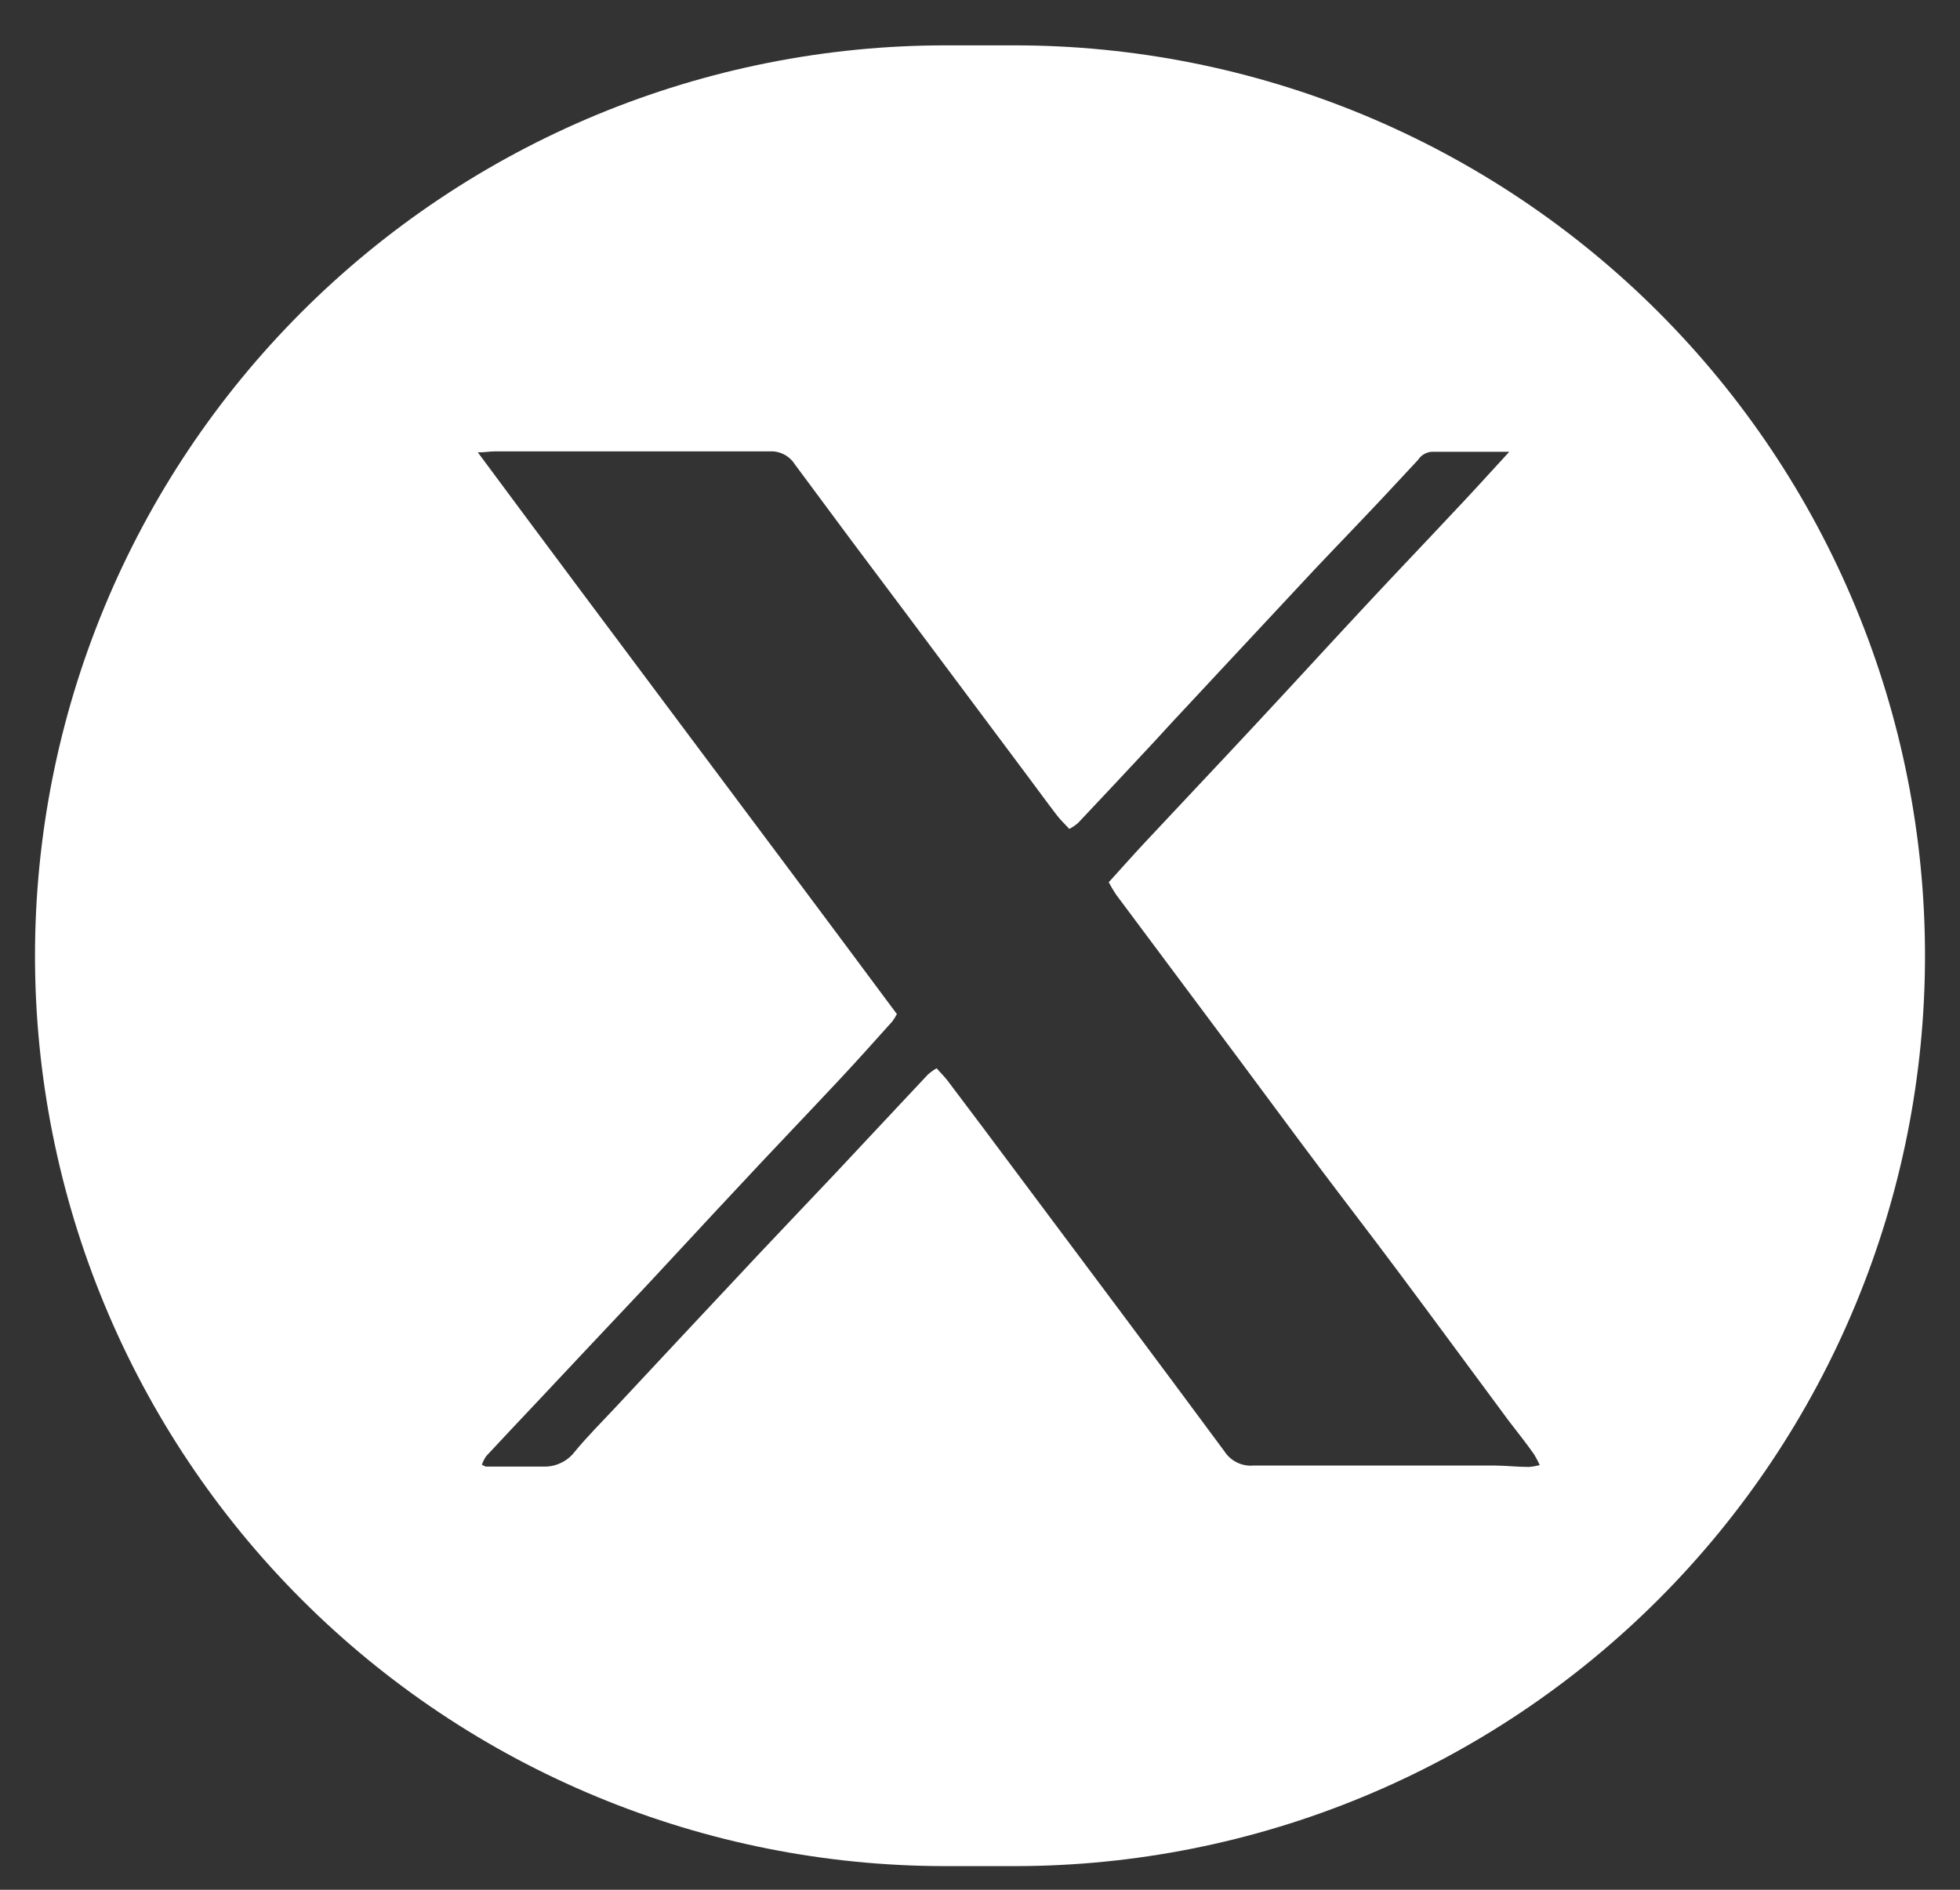 <svg width="28" height="27" viewBox="0 0 28 27" fill="none" xmlns="http://www.w3.org/2000/svg">
<rect x="0" y="0" width="28" height="27" fill="#333333" stroke="none"/>
<g clip-path="url(#clip0_1397_32882)">
<path d="M0.5 13.655C0.5 15.363 0.836 17.055 1.49 18.633C2.143 20.211 3.101 21.645 4.309 22.853C5.517 24.061 6.951 25.019 8.529 25.672C10.107 26.326 11.799 26.662 13.507 26.662H14.493C16.201 26.662 17.893 26.326 19.471 25.672C21.049 25.019 22.483 24.061 23.691 22.853C24.899 21.645 25.857 20.211 26.51 18.633C27.164 17.055 27.5 15.363 27.5 13.655C27.5 11.947 27.164 10.256 26.51 8.678C25.857 7.099 24.899 5.666 23.691 4.458C22.483 3.25 21.049 2.292 19.471 1.638C17.893 0.985 16.201 0.648 14.493 0.648H13.507C11.799 0.648 10.107 0.985 8.529 1.638C6.951 2.292 5.517 3.25 4.309 4.458C3.101 5.666 2.143 7.099 1.49 8.678C0.836 10.256 0.5 11.947 0.5 13.655ZM21.839 20.959C21.678 20.959 21.518 20.94 21.358 20.939C20.209 20.939 19.06 20.939 17.906 20.939C17.824 20.946 17.742 20.93 17.669 20.894C17.595 20.857 17.533 20.801 17.489 20.732C16.521 19.422 15.542 18.118 14.567 16.813C14.229 16.359 13.89 15.907 13.55 15.457C13.501 15.391 13.443 15.333 13.38 15.263C13.336 15.288 13.295 15.318 13.257 15.351C12.816 15.819 12.379 16.29 11.939 16.758C11.576 17.143 11.211 17.524 10.849 17.909C10.163 18.64 9.479 19.372 8.795 20.105C8.596 20.318 8.389 20.524 8.205 20.748C8.154 20.814 8.087 20.867 8.011 20.902C7.936 20.938 7.853 20.956 7.769 20.954C7.494 20.954 7.219 20.954 6.945 20.954C6.932 20.954 6.918 20.943 6.884 20.927C6.899 20.883 6.92 20.842 6.947 20.803C7.193 20.538 7.44 20.277 7.686 20.016C8.205 19.463 8.724 18.911 9.244 18.36C9.663 17.912 10.076 17.461 10.495 17.015C10.988 16.483 11.494 15.958 11.99 15.427C12.247 15.153 12.496 14.873 12.746 14.595C12.771 14.561 12.793 14.526 12.813 14.489C10.829 11.817 8.827 9.163 6.826 6.463C6.932 6.463 6.997 6.449 7.064 6.449C8.373 6.449 9.684 6.449 10.993 6.449C11.064 6.445 11.135 6.459 11.199 6.492C11.262 6.524 11.316 6.573 11.354 6.633C11.89 7.359 12.43 8.083 12.973 8.804C13.54 9.564 14.108 10.324 14.677 11.084C14.819 11.273 14.958 11.466 15.102 11.653C15.153 11.718 15.214 11.776 15.276 11.843C15.32 11.82 15.361 11.792 15.399 11.76C15.767 11.371 16.133 10.979 16.498 10.587L16.744 10.319C17.339 9.682 17.933 9.042 18.528 8.406C18.869 8.036 19.214 7.683 19.555 7.322C19.791 7.075 20.025 6.819 20.261 6.567C20.281 6.535 20.31 6.508 20.343 6.489C20.376 6.469 20.413 6.458 20.452 6.455H21.561C21.27 6.772 21.019 7.05 20.764 7.318C20.351 7.76 19.933 8.196 19.521 8.639C18.988 9.21 18.462 9.787 17.93 10.357C17.399 10.928 16.871 11.484 16.344 12.049C16.177 12.228 16.016 12.411 15.839 12.605C15.871 12.665 15.905 12.723 15.943 12.78C16.529 13.566 17.115 14.351 17.7 15.135C18.084 15.65 18.464 16.168 18.85 16.681C19.213 17.164 19.582 17.642 19.944 18.127C20.484 18.849 21.017 19.577 21.555 20.302C21.678 20.462 21.802 20.617 21.915 20.778C21.945 20.828 21.973 20.88 21.996 20.933C21.945 20.946 21.892 20.955 21.839 20.959Z" fill="white"/>
</g>
<defs>
<clipPath id="clip0_1397_32882">
<rect width="27" height="26.014" fill="white" transform="translate(0.5 0.648)"/>
</clipPath>
</defs>
</svg>

